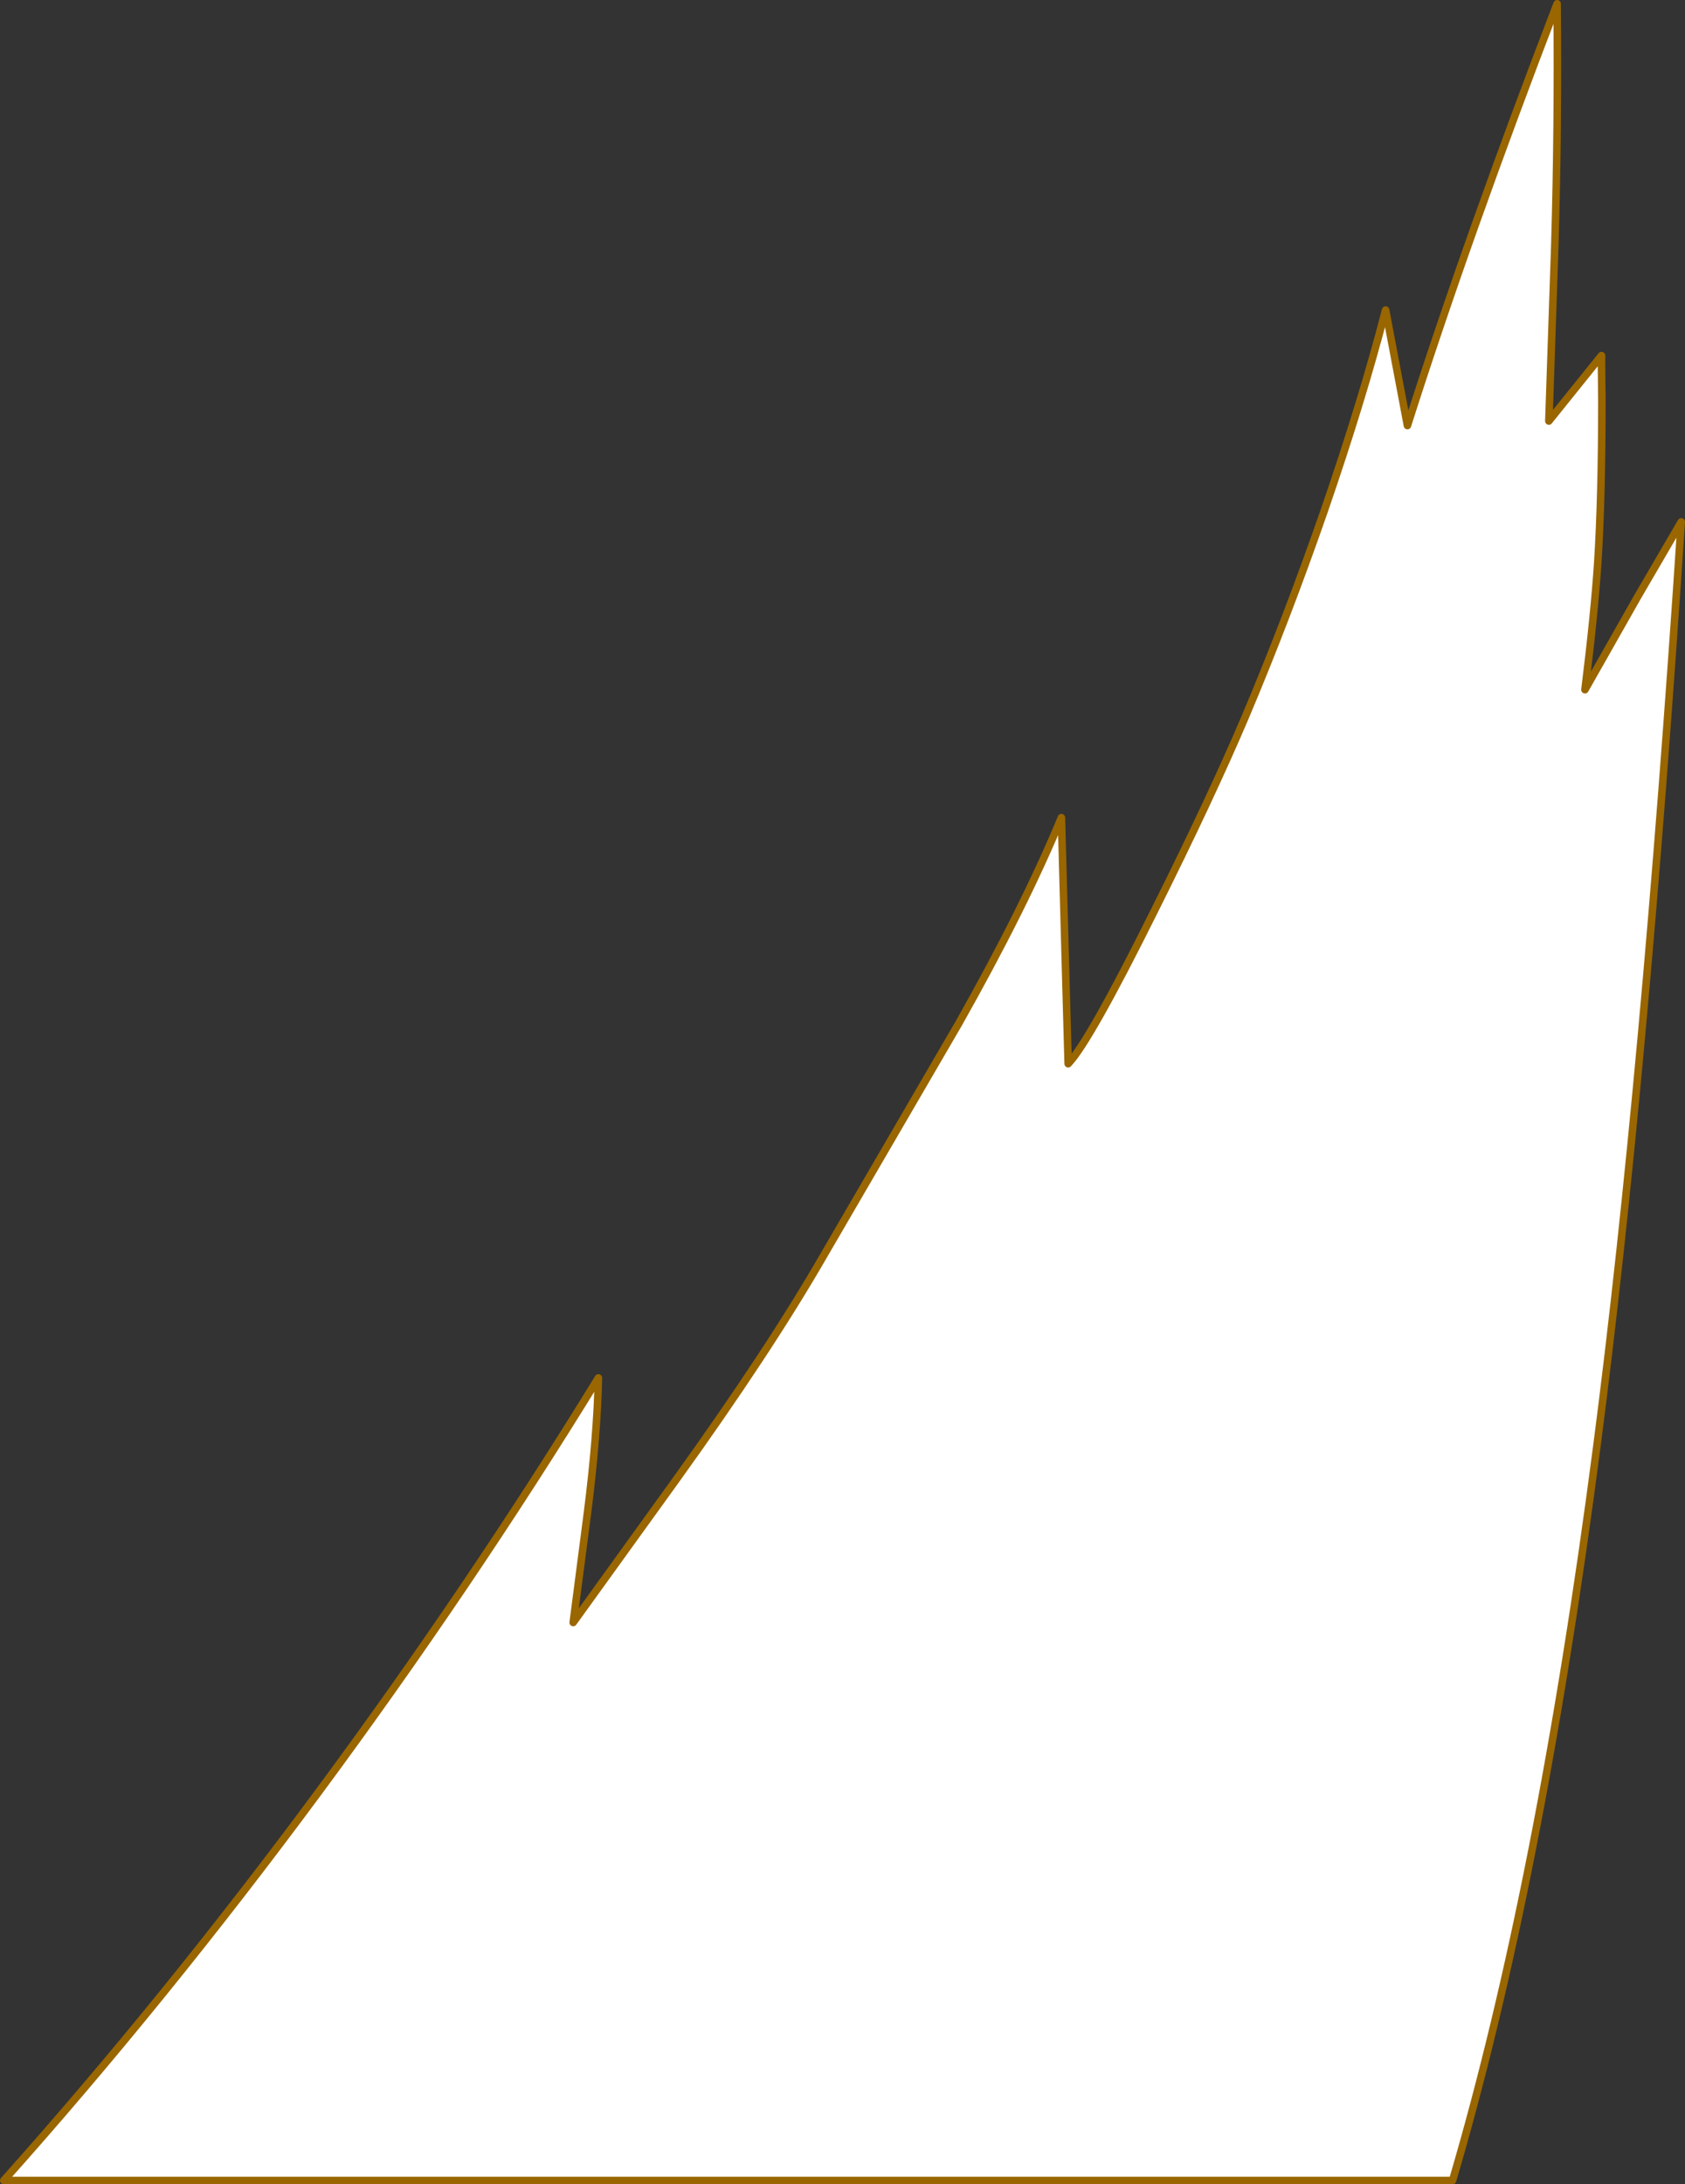 <?xml version="1.0" encoding="UTF-8" standalone="no"?>
<svg xmlns:xlink="http://www.w3.org/1999/xlink" height="290.25px" width="224.0px" xmlns="http://www.w3.org/2000/svg">
  <rect width="100%" height="100%" fill="#333333" stroke="none"/>
  <g transform="matrix(1.0, 0.0, 0.0, 1.0, 0.5, 289.75)">
    <path d="M206.2 -257.4 L205.4 -233.8 212.4 -242.5 212.4 -240.9 212.45 -236.6 Q212.45 -223.65 211.9 -214.95 211.45 -208.15 210.2 -198.1 L217.2 -210.45 223.0 -220.4 Q218.1 -146.05 211.8 -97.7 204.2 -39.35 192.6 0.0 L0.0 0.0 Q21.3 -23.85 41.8 -51.55 61.95 -78.8 79.05 -106.65 78.9 -99.0 77.6 -88.75 L75.7 -74.15 89.4 -93.15 Q101.8 -110.4 109.05 -123.0 L126.95 -153.75 Q135.7 -169.25 140.6 -181.1 L141.05 -164.6 141.5 -148.4 Q144.3 -151.3 152.95 -168.7 160.5 -183.8 165.05 -194.5 170.55 -207.5 175.55 -221.9 180.6 -236.55 183.7 -248.55 L186.6 -233.2 Q194.55 -258.15 206.5 -289.25 206.65 -272.7 206.2 -257.4" fill="#ffffff" fill-rule="evenodd" stroke="none"/>
    <path d="M206.2 -257.4 L205.4 -233.8 212.4 -242.5 212.4 -240.9 212.45 -236.6 Q212.45 -223.65 211.9 -214.95 211.45 -208.15 210.2 -198.1 L217.2 -210.45 223.0 -220.4 Q218.1 -146.05 211.8 -97.7 204.2 -39.35 192.6 0.0 L0.0 0.0 Q21.3 -23.85 41.8 -51.55 61.95 -78.8 79.05 -106.65 78.9 -99.0 77.6 -88.75 L75.7 -74.15 89.4 -93.15 Q101.8 -110.4 109.05 -123.0 L126.95 -153.75 Q135.7 -169.25 140.6 -181.1 L141.05 -164.6 141.5 -148.4 Q144.3 -151.3 152.95 -168.7 160.5 -183.8 165.05 -194.5 170.55 -207.5 175.55 -221.9 180.6 -236.55 183.7 -248.55 L186.6 -233.2 Q194.55 -258.15 206.5 -289.25 206.65 -272.7 206.2 -257.4 Z" fill="none" stroke="#996600" stroke-linecap="round" stroke-linejoin="round" stroke-width="1.0"/>
  </g>
</svg>
